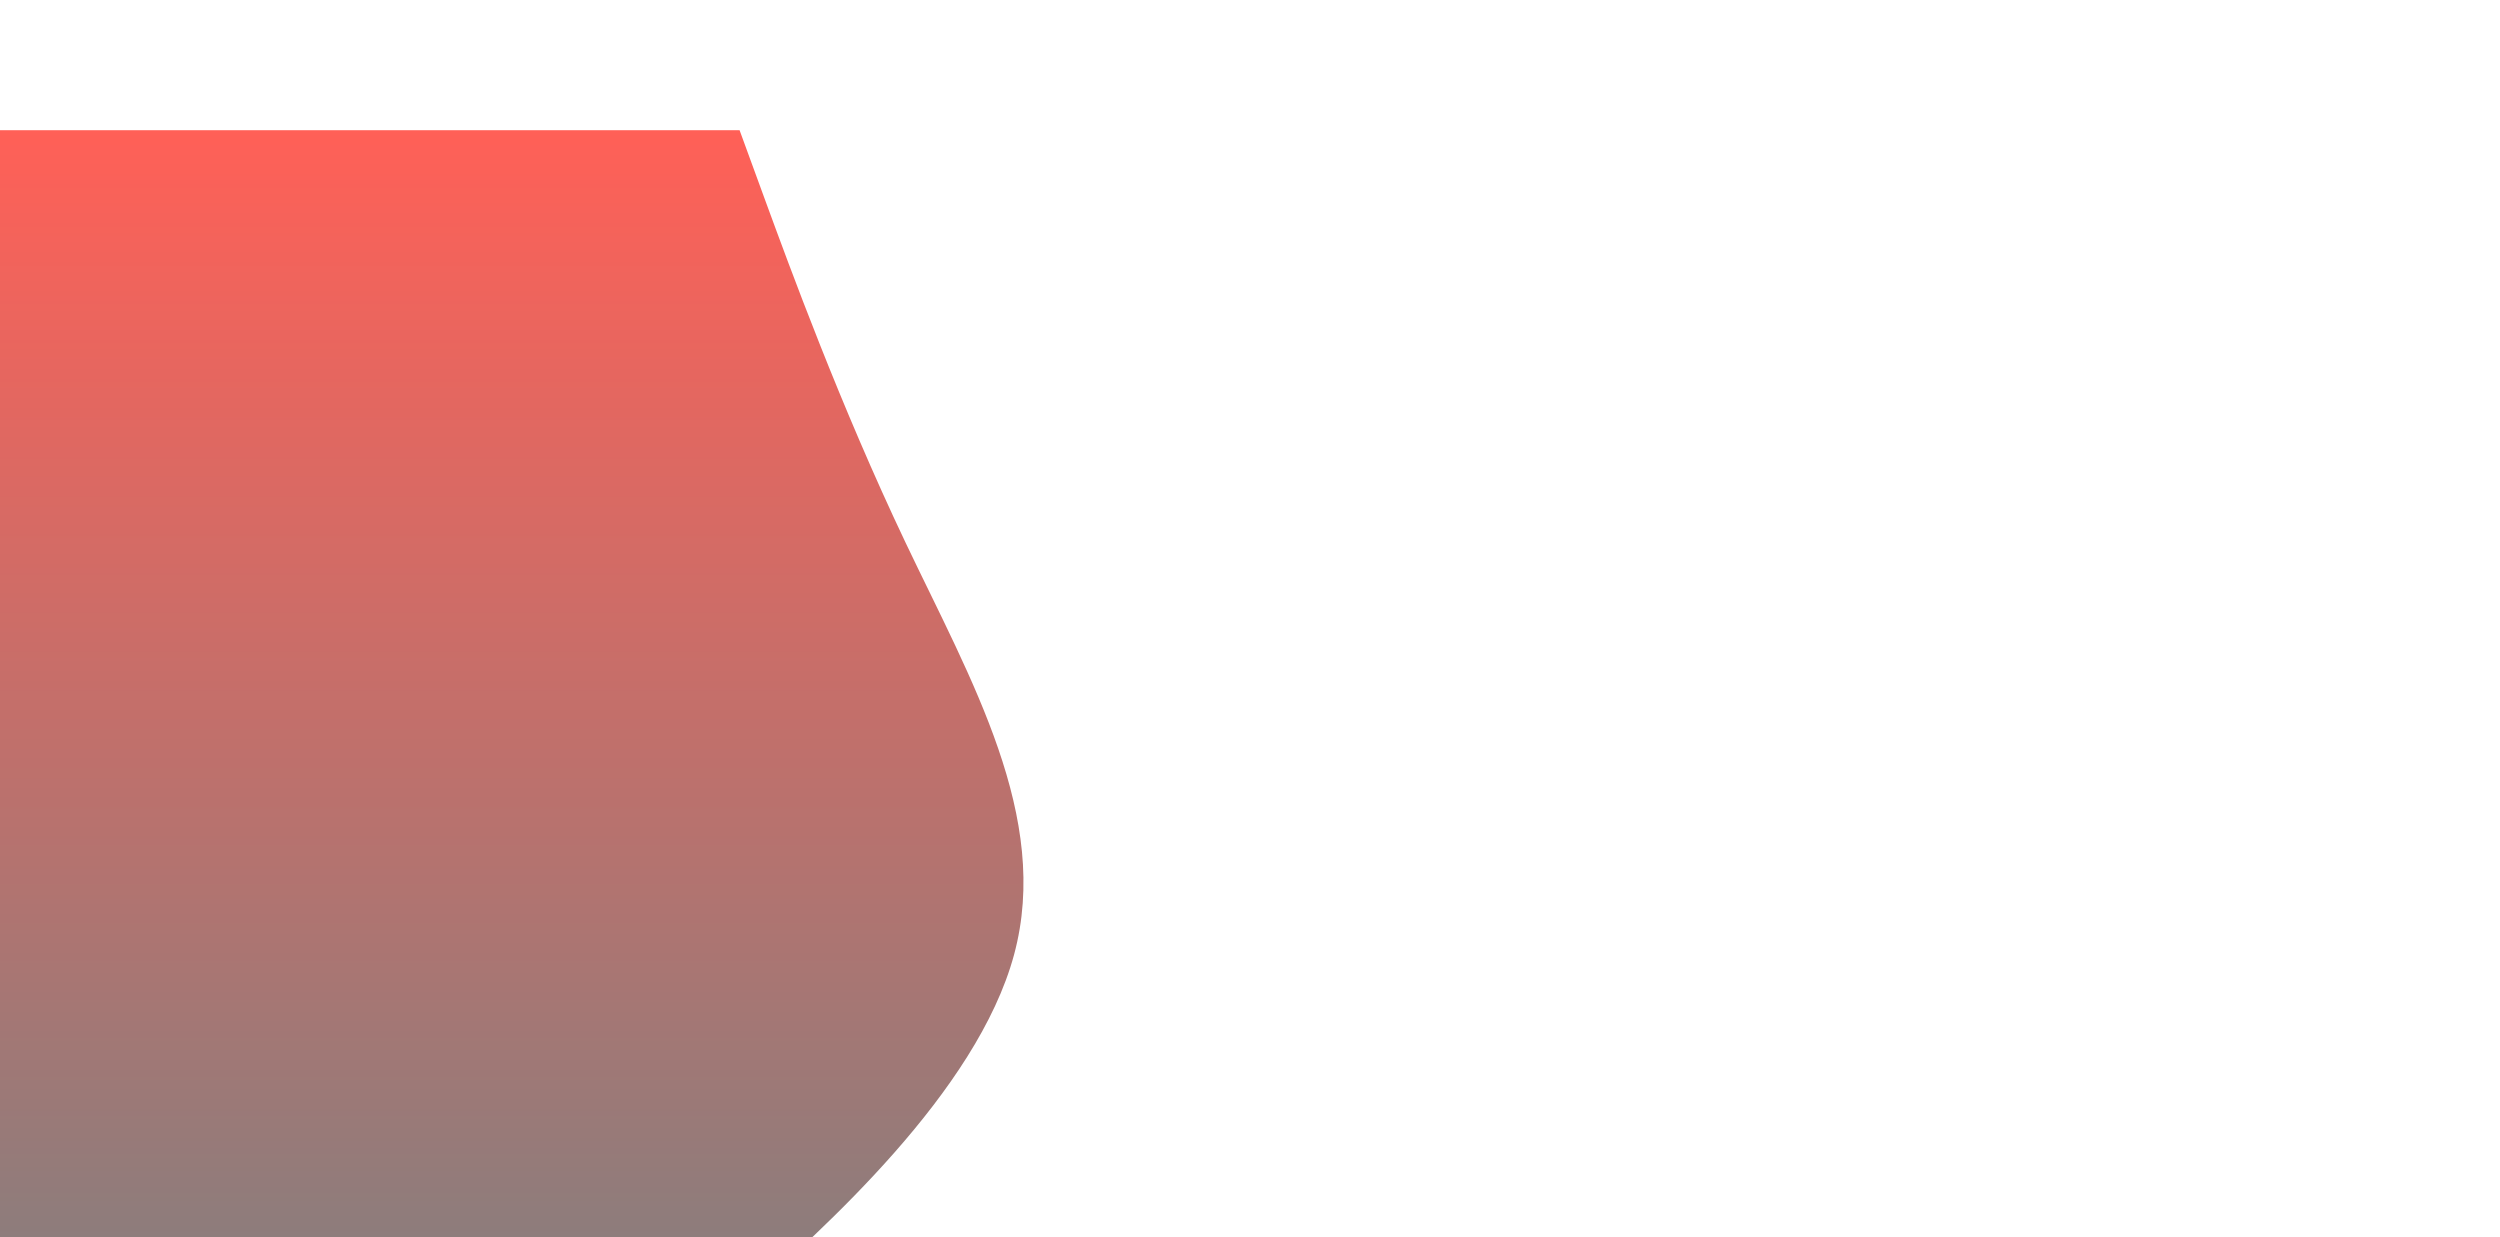 <svg
  id="visual"
  viewBox="0 0 1920 750"
  width="1920"
  height="950"
  xmlns="http://www.w3.org/2000/svg"
  xmlns:xlink="http://www.w3.org/1999/xlink"
  version="1.1"
>
  <defs>
    <linearGradient id="left-wave" x1="0%" y1="0%" x2="0%" y2="100%">
      <stop offset="0%" style="stop-color: #ff6057; stop-opacity: 1" />
      <stop offset="100%" style="stop-color: #808080; stop-opacity: 1" />
    </linearGradient>
  </defs>
  <path
    d="M568 0L587.3 52.8C606.7 105.7 645.3 211.3 695.5 316.8C745.7 422.3 807.3 527.7 778.8 633.2C750.3 738.7 631.7 844.3 572.3 897.2L513 950L0 950L0 897.2C0 844.3 0 738.7 0 633.2C0 527.7 0 422.3 0 316.8C0 211.3 0 105.7 0 52.8L0 0Z"
    fill="url(#left-wave)"
    stroke-linecap="round"
    stroke-linejoin="miter"
  ></path>
</svg>
